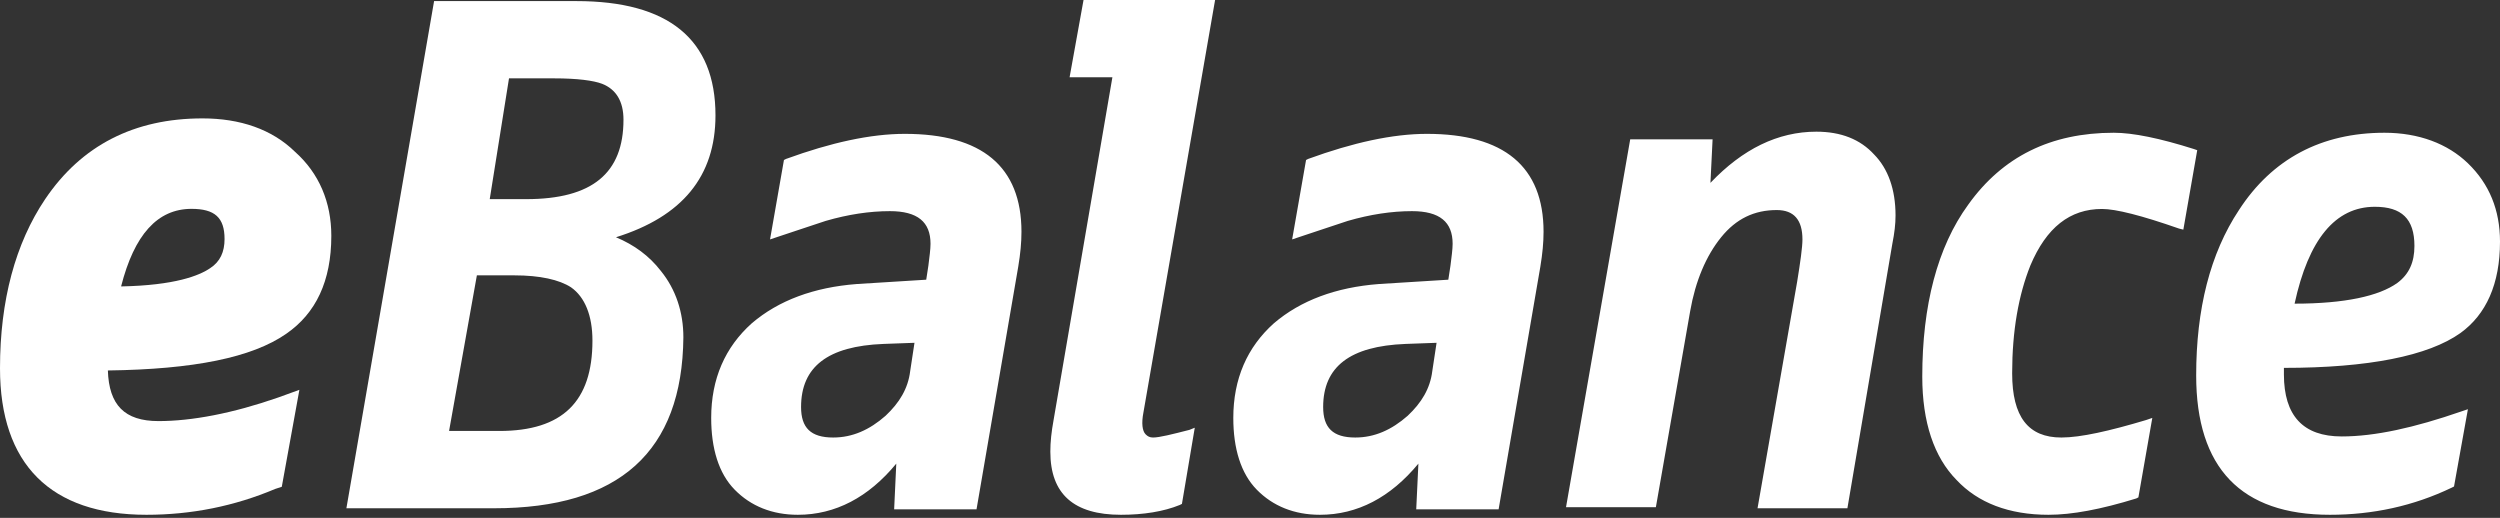 <svg xmlns="http://www.w3.org/2000/svg" width="140px" height="29px" viewBox="0 0 140 29">
  <rect x="0" y="0" width="140" height="29" fill="#333333" stroke="none"/>
  <g stroke="none" stroke-width="1" fill="none" fill-rule="evenodd">
    <g transform="translate(-32, -23)" fill-rule="nonzero">
      <g transform="translate(32, 23)">
        <path fill="#ffffff" d="M10.725,11.696 C8.815,11.696 7.52,13.145 6.781,16.04 C9.801,15.98 11.157,15.436 11.773,15.015 C12.329,14.652 12.575,14.108 12.575,13.385 C12.575,12.18 12.02,11.696 10.725,11.696 M8.199,28.828 C2.835,28.828 0,25.993 0,20.624 C0,16.823 0.863,13.627 2.528,11.153 C4.562,8.138 7.52,6.63 11.341,6.63 C13.438,6.63 15.226,7.233 16.519,8.499 C17.875,9.706 18.554,11.334 18.554,13.205 C18.554,15.739 17.691,17.547 16.026,18.694 C14.117,20.022 10.85,20.684 6.041,20.746 C6.102,22.674 6.966,23.581 8.876,23.581 C10.725,23.581 13.006,23.157 15.596,22.254 L16.766,21.83 L15.78,27.26 L15.41,27.381 C13.129,28.344 10.725,28.828 8.199,28.828"></path>
        <path fill="#ffffff" d="M27.425,11.152 L29.463,11.152 C33.177,11.152 34.915,9.69 34.915,6.704 C34.915,5.667 34.495,4.997 33.716,4.692 C33.237,4.51 32.338,4.388 31.02,4.388 L28.504,4.388 L27.425,11.152 Z M25.148,24.134 L27.964,24.134 C31.499,24.134 33.177,22.49 33.177,19.076 C33.177,17.674 32.757,16.638 31.978,16.09 C31.32,15.663 30.24,15.42 28.803,15.42 L26.705,15.42 L25.148,24.134 Z M27.665,28.463 L19.398,28.463 L24.309,0.061 L32.278,0.061 C37.43,0.061 40.067,2.194 40.067,6.46 C40.067,9.872 38.209,12.127 34.495,13.286 C35.513,13.713 36.352,14.322 37.011,15.176 C37.85,16.211 38.269,17.492 38.269,18.893 C38.209,25.293 34.674,28.463 27.665,28.463 Z M51.211,19.197 L49.473,19.26 C46.357,19.381 44.86,20.538 44.86,22.794 C44.86,23.953 45.399,24.501 46.657,24.501 C47.735,24.501 48.694,24.074 49.592,23.283 C50.372,22.551 50.851,21.758 50.97,20.783 L51.211,19.197 Z M44.679,28.828 C43.242,28.828 42.044,28.342 41.146,27.426 C40.245,26.512 39.827,25.11 39.827,23.404 C39.827,21.21 40.605,19.442 42.104,18.101 C43.601,16.822 45.579,16.09 47.976,15.906 L51.869,15.663 L51.99,14.871 C52.05,14.383 52.109,13.956 52.109,13.651 C52.109,12.433 51.39,11.824 49.833,11.824 C48.694,11.824 47.496,12.006 46.238,12.371 C45.339,12.676 44.381,12.981 43.482,13.287 L43.122,13.408 L43.901,8.96 L44.021,8.899 C46.536,7.983 48.755,7.496 50.672,7.496 C54.985,7.496 57.202,9.324 57.202,12.981 C57.202,13.59 57.142,14.201 57.022,14.931 L54.685,28.524 L50.072,28.524 L50.192,25.963 C48.634,27.853 46.777,28.828 44.679,28.828 Z M62.774,28.828 C60.137,28.828 58.819,27.669 58.819,25.293 C58.819,24.744 58.879,24.196 59,23.526 L62.294,4.327 L59.897,4.327 L60.678,0 L68.045,0 L64.032,23.098 C63.913,23.709 63.972,24.134 64.151,24.318 C64.271,24.441 64.39,24.501 64.571,24.501 C64.931,24.501 65.649,24.318 66.607,24.073 L66.907,23.952 L66.188,28.218 L66.068,28.278 C65.17,28.646 64.032,28.828 62.774,28.828 Z M80.448,19.197 L78.71,19.26 C75.595,19.381 74.097,20.538 74.097,22.794 C74.097,23.953 74.636,24.501 75.895,24.501 C76.973,24.501 77.931,24.074 78.83,23.283 C79.609,22.551 80.088,21.758 80.208,20.783 L80.448,19.197 Z M73.917,28.828 C72.479,28.828 71.282,28.342 70.383,27.426 C69.483,26.512 69.065,25.11 69.065,23.404 C69.065,21.21 69.842,19.442 71.341,18.101 C72.839,16.822 74.817,16.09 77.211,15.906 L81.106,15.663 L81.227,14.871 C81.287,14.383 81.347,13.956 81.347,13.651 C81.347,12.433 80.627,11.824 79.07,11.824 C77.931,11.824 76.734,12.006 75.475,12.371 C74.576,12.676 73.618,12.981 72.719,13.287 L72.36,13.408 L73.139,8.96 L73.258,8.899 C75.774,7.983 77.992,7.496 79.909,7.496 C84.222,7.496 86.439,9.324 86.439,12.981 C86.439,13.59 86.379,14.201 86.26,14.931 L83.922,28.524 L79.309,28.524 L79.43,25.963 C77.871,27.853 76.014,28.828 73.917,28.828 Z M103.454,28.463 L98.422,28.463 L100.639,15.785 C100.818,14.688 100.937,13.835 100.937,13.408 C100.937,12.311 100.458,11.763 99.5,11.763 C98.241,11.763 97.223,12.249 96.384,13.286 C95.545,14.322 94.946,15.724 94.648,17.431 L92.729,28.402 L87.697,28.402 L91.292,7.801 L95.905,7.801 L95.785,10.24 C97.583,8.349 99.559,7.374 101.716,7.374 C103.094,7.374 104.174,7.801 104.952,8.653 C105.731,9.447 106.15,10.604 106.15,12.067 C106.15,12.554 106.091,13.043 105.971,13.651 L103.454,28.463 Z M114.717,28.828 C112.5,28.828 110.763,28.157 109.565,26.877 C108.307,25.598 107.647,23.648 107.647,21.087 C107.647,17.127 108.488,13.834 110.224,11.457 C112.141,8.775 114.838,7.434 118.372,7.434 C119.451,7.434 120.949,7.741 122.866,8.348 L123.045,8.411 L122.267,12.86 L122.026,12.8 C119.931,12.068 118.491,11.702 117.714,11.702 C115.916,11.702 114.598,12.737 113.699,14.871 C113.041,16.516 112.681,18.528 112.681,20.905 C112.681,23.343 113.58,24.501 115.437,24.501 C116.515,24.501 118.133,24.134 120.169,23.526 L120.529,23.403 L119.75,27.853 L119.63,27.914 C117.654,28.524 116.036,28.828 114.717,28.828 Z M132.991,11.58 C130.774,11.58 129.277,13.409 128.497,17.005 C131.313,17.005 133.23,16.577 134.249,15.846 C134.908,15.357 135.208,14.687 135.208,13.773 C135.208,12.25 134.488,11.58 132.991,11.58 L132.991,11.58 Z M130.474,28.828 C125.501,28.828 122.986,26.207 122.986,21.027 C122.986,17.309 123.765,14.202 125.382,11.762 C127.239,8.898 129.995,7.434 133.53,7.434 C135.447,7.434 137.065,8.045 138.203,9.143 C139.401,10.3 140,11.762 140,13.53 C140,15.907 139.222,17.612 137.785,18.65 C135.987,19.93 132.631,20.601 127.899,20.601 L127.899,20.966 C127.899,23.282 128.977,24.441 131.134,24.441 C132.991,24.441 135.208,23.952 137.844,23.037 L138.203,22.916 L137.425,27.244 L137.305,27.305 C135.148,28.341 132.871,28.828 130.474,28.828 L130.474,28.828 Z"></path>
      </g>
    </g>
  </g>
</svg>
